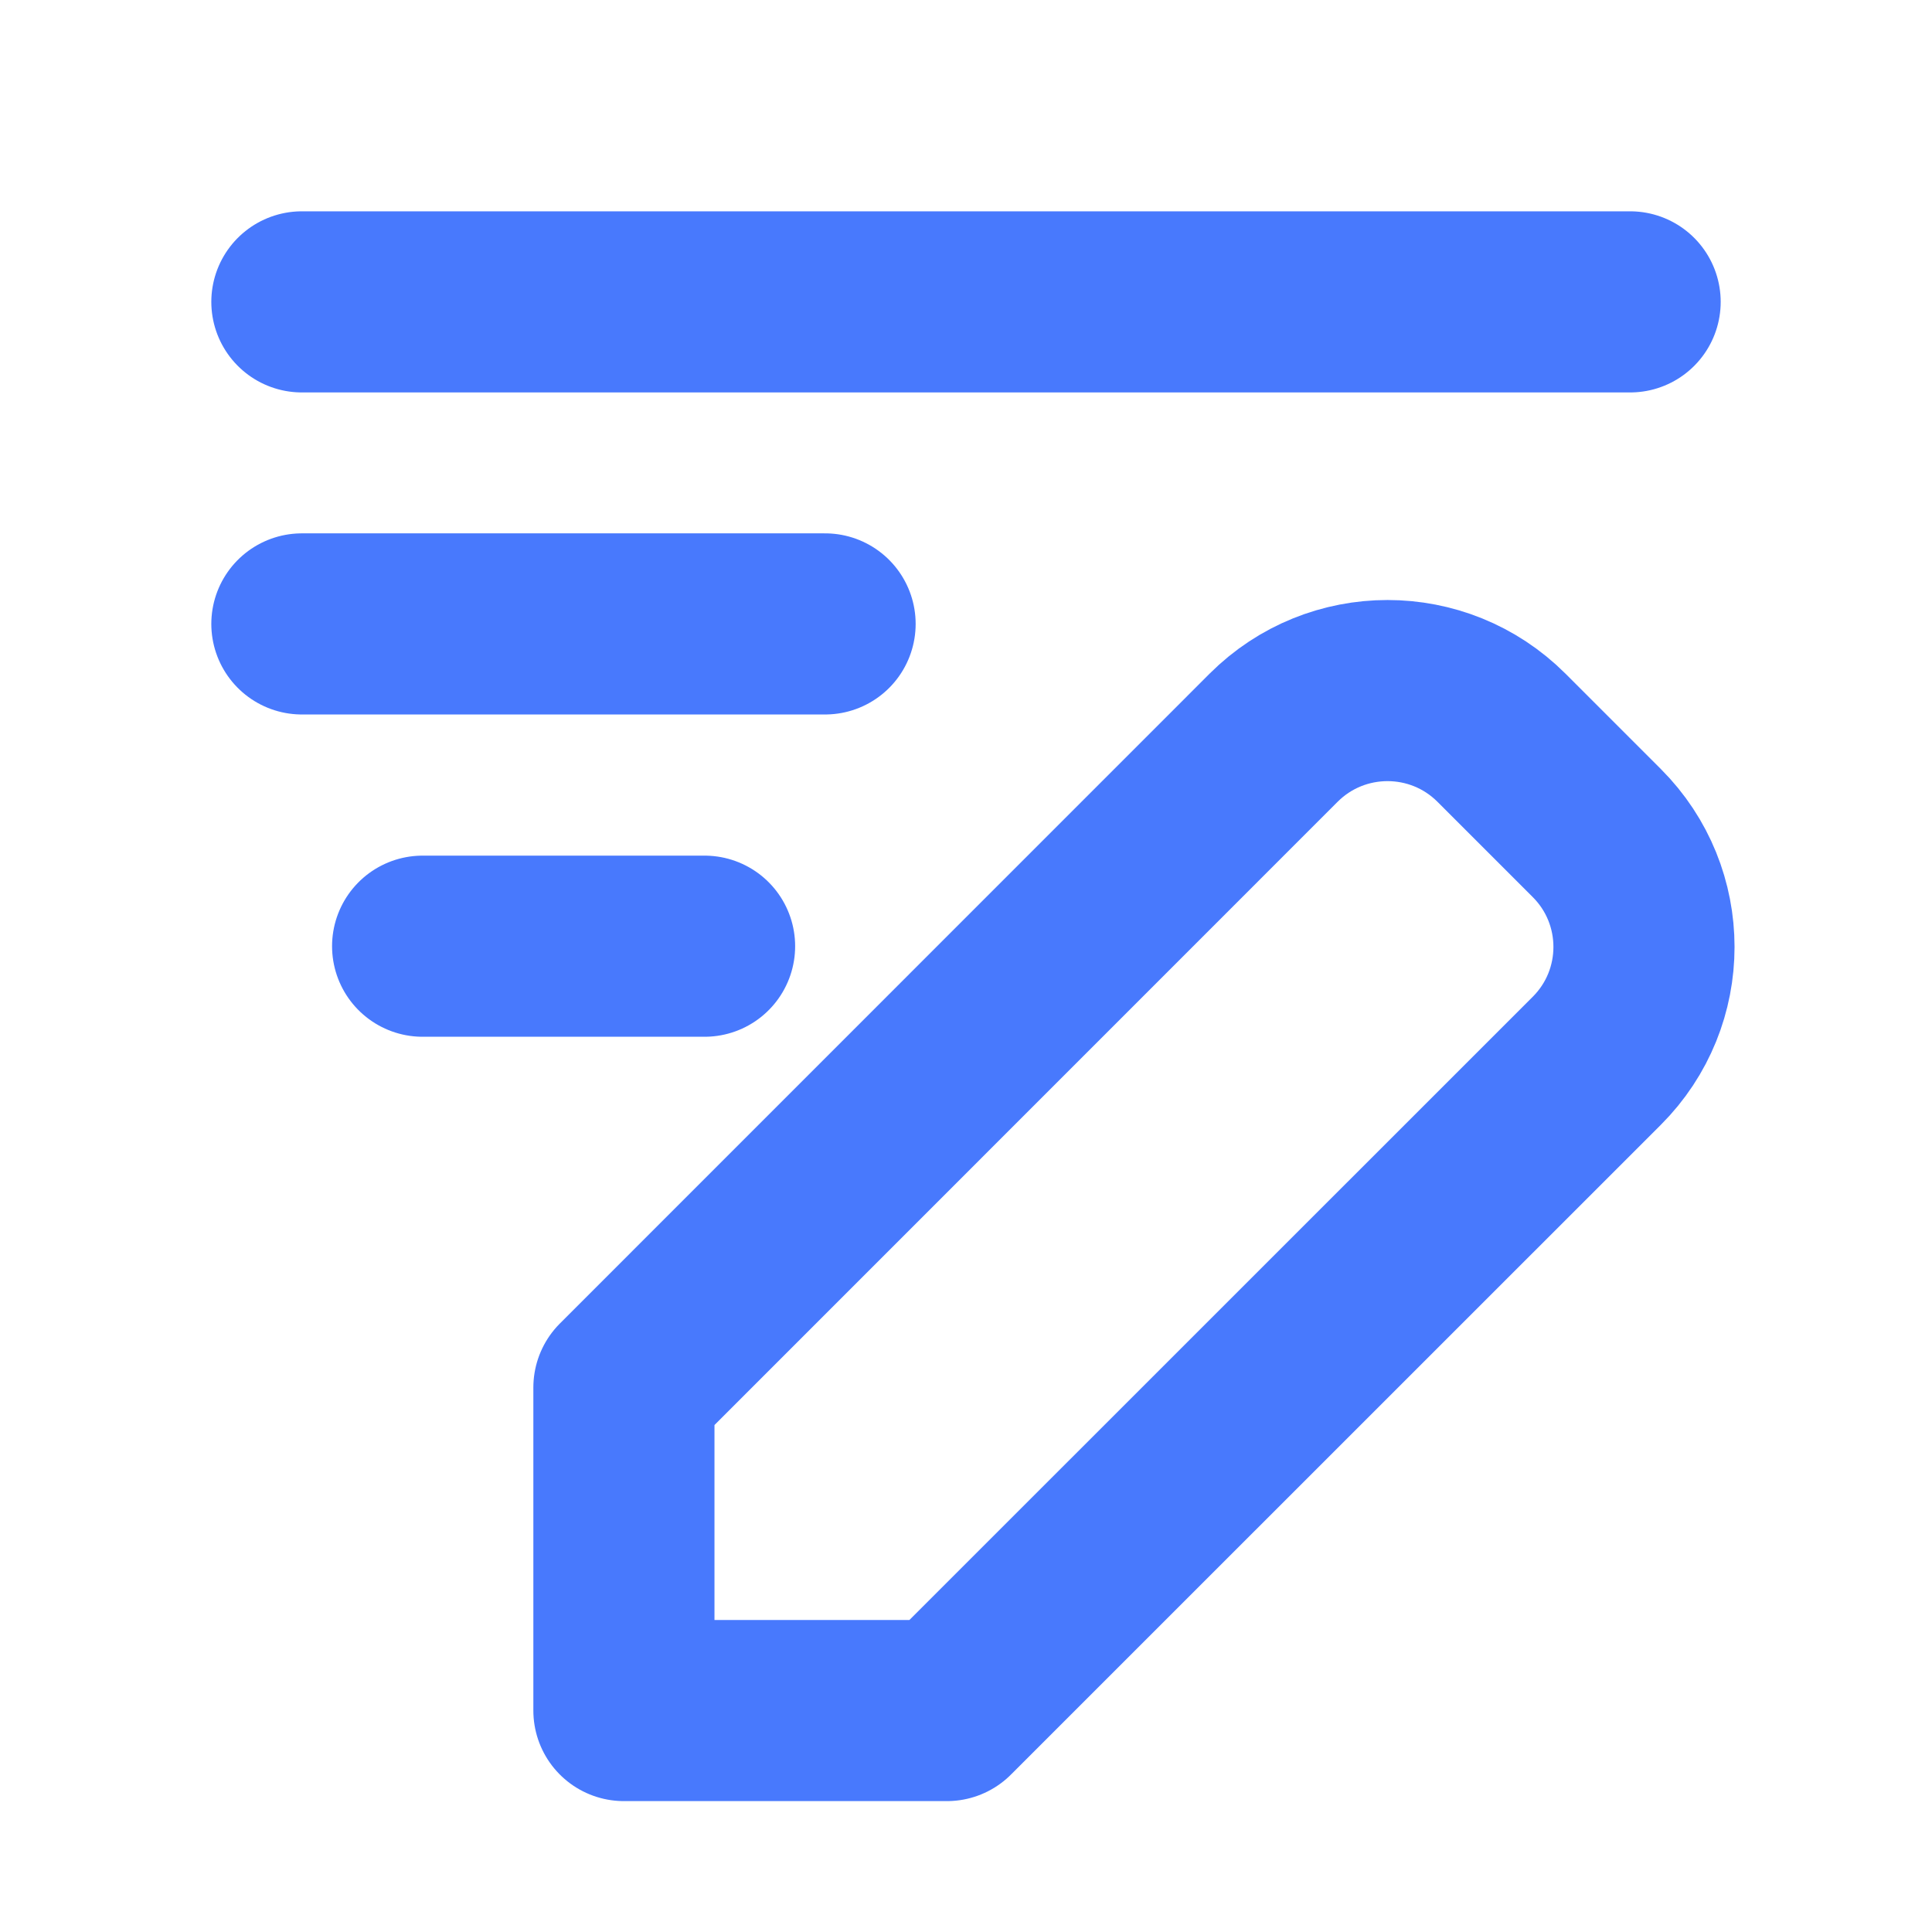 <svg width="16" height="16" viewBox="0 0 16 16" fill="none" xmlns="http://www.w3.org/2000/svg">
<path d="M13.224 6.899L12.434 6.109C11.913 5.589 11.069 5.589 10.548 6.109L5.167 11.491V14.166H7.842L13.224 8.785C13.745 8.264 13.745 7.42 13.224 6.899Z" stroke="#4879FD" stroke-width="1.5" stroke-linecap="round" stroke-linejoin="round"/>
<path d="M2.5 2.5H13.5" stroke="#4879FD" stroke-width="1.5" stroke-linecap="round" stroke-linejoin="round"/>
<path d="M2.5 5.167H6.833" stroke="#4879FD" stroke-width="1.5" stroke-linecap="round" stroke-linejoin="round"/>
<path d="M3.5 7.836H5.835" stroke="#4879FD" stroke-width="1.5" stroke-linecap="round" stroke-linejoin="round"/>
</svg>
